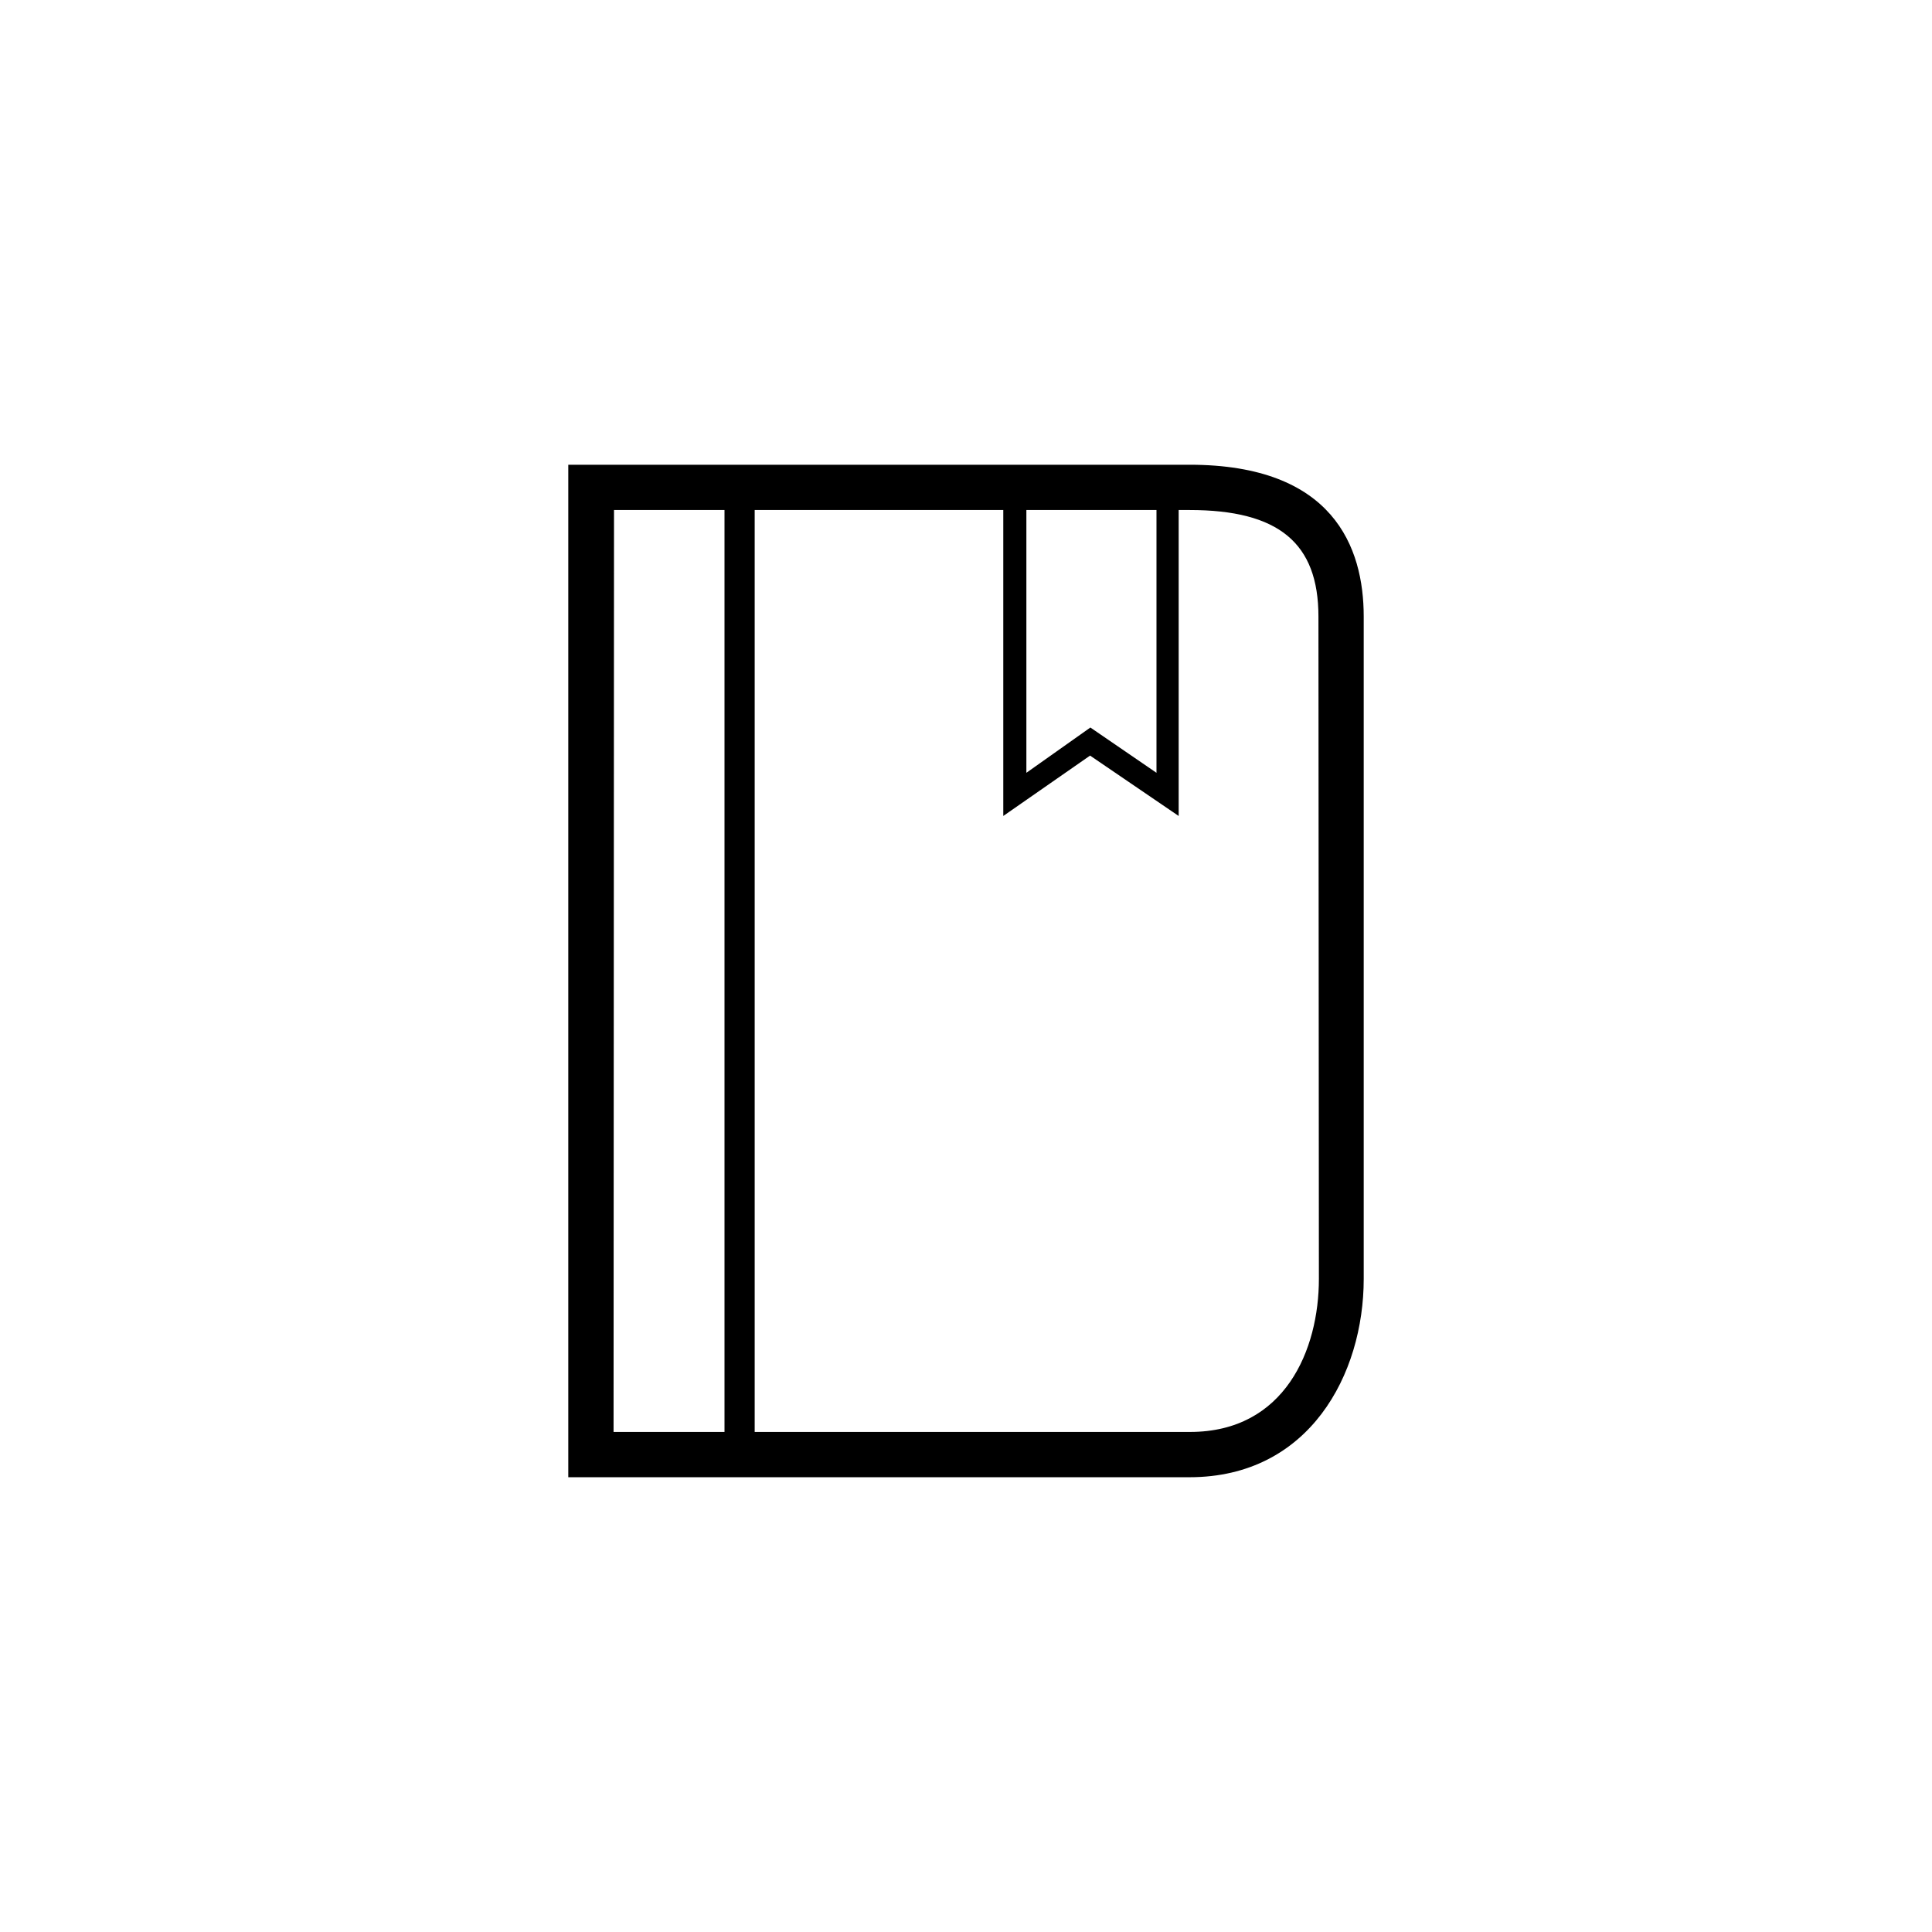 <svg xmlns="http://www.w3.org/2000/svg" viewBox="0 0 128 128"><g><path  d="M78.81,30.79H37.65V97.87H78.81c7.93,0,11.54-6.81,11.54-13.14V40.85C90.35,36.26,88.34,30.79,78.81,30.79ZM68,33.79h8.62V51.2l-4.38-3-4.24,3Zm-27.32,0H48V94.87H40.65Zm46.7,50.94c0,4.68-2.24,10.14-8.54,10.14H50V33.79H66.47V54.06l5.75-4,5.87,4V33.79h.72c5.9,0,8.54,2.18,8.54,7.06Z"/></g></svg>